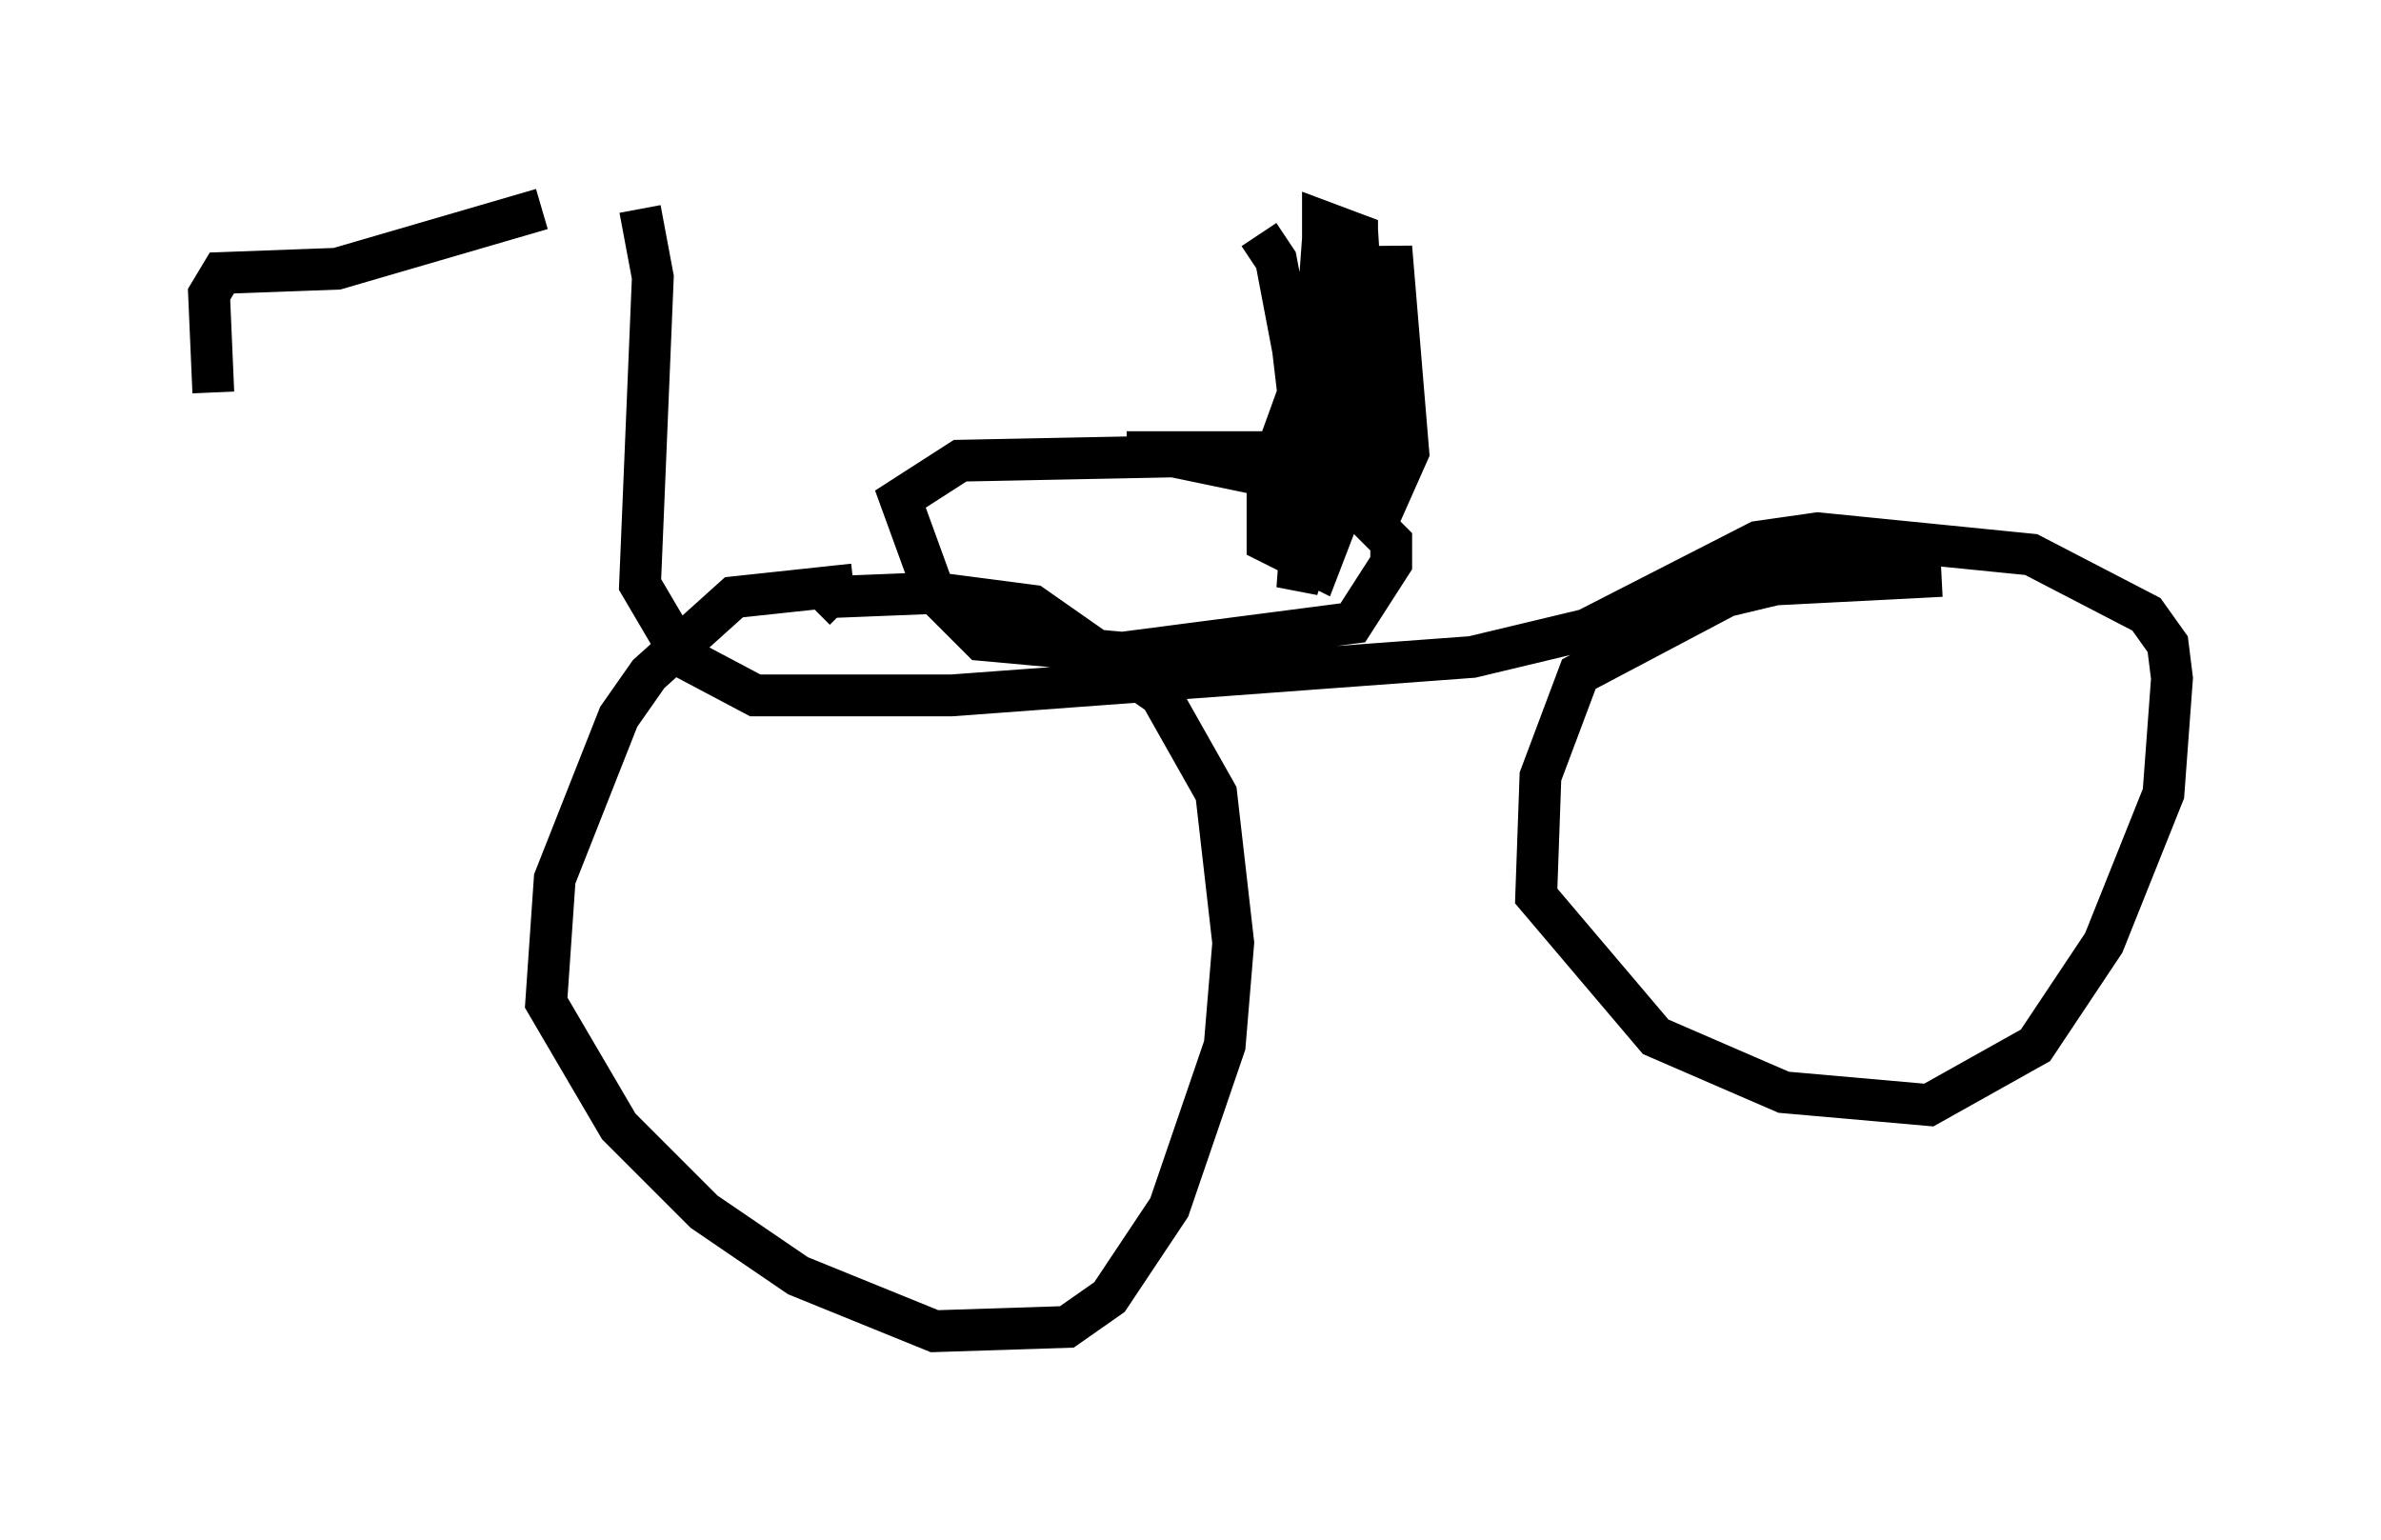 <?xml version="1.0" encoding="utf-8" ?>
<svg baseProfile="full" height="36.848" version="1.1" width="56.959" xmlns="http://www.w3.org/2000/svg" xmlns:ev="http://www.w3.org/2001/xml-events" xmlns:xlink="http://www.w3.org/1999/xlink"><defs /><rect fill="white" height="36.848" width="56.959" x="0" y="0" /><path d="M15.515, 5 m-2.552, 0.0 l-4.9, 1.429 -2.756, 0.102 l-0.306, 0.51 0.102, 2.348 m10.208, -4.39 l0.306, 1.633 -0.306, 7.35 l1.021, 1.735 1.735, 0.919 l4.696, 0.0 12.454, -0.919 l7.248, -1.735 3.981, -0.204 m-1.123, -0.51 l-0.51, -0.306 -1.633, 0.306 l-5.41, 2.858 -0.919, 2.45 l-0.102, 2.858 2.858, 3.369 l3.063, 1.327 3.471, 0.306 l2.552, -1.429 1.633, -2.45 l1.429, -3.573 0.204, -2.756 l-0.102, -0.817 -0.51, -0.715 l-2.756, -1.429 -5.104, -0.51 l-1.429, 0.204 -4.39, 2.246 m-17.252, -1.225 l-2.858, 0.306 -2.042, 1.838 l-0.715, 1.021 -1.531, 3.879 l-0.204, 2.96 1.735, 2.96 l2.042, 2.042 2.246, 1.531 l3.267, 1.327 3.165, -0.102 l1.021, -0.715 1.429, -2.144 l1.327, -3.879 0.204, -2.45 l-0.408, -3.573 -1.327, -2.348 l-3.063, -2.144 -2.348, -0.306 l-2.552, 0.102 -0.306, 0.306 m12.25, -2.144 l-0.102, -0.51 -1.123, -0.51 l-2.45, -0.51 -5.104, 0.102 l-1.429, 0.919 0.817, 2.246 l1.123, 1.123 3.369, 0.306 l5.513, -0.715 0.919, -1.429 l0.0, -0.51 -1.429, -1.429 l-1.633, -0.715 -3.267, 0.0 m3.165, -5.206 l0.408, 0.613 0.408, 2.144 l0.613, 5.206 0.919, -7.452 l0.0, -0.51 -0.817, -0.306 l0.0, 2.45 1.429, 3.879 l0.102, -0.817 -0.919, -4.288 l-0.51, 5.308 -0.715, 2.246 l0.613, -8.371 0.817, 3.063 l-0.408, 3.471 -0.51, 1.327 l-1.225, -0.613 0.0, -1.531 l2.144, -5.921 0.408, 6.635 l0.408, -6.227 0.408, 4.9 l-0.408, 0.919 -1.225, -1.225 l-0.102, -1.021 0.613, -1.225 l0.306, 0.919 " fill="none" stroke="black" stroke-width="1" /></svg>